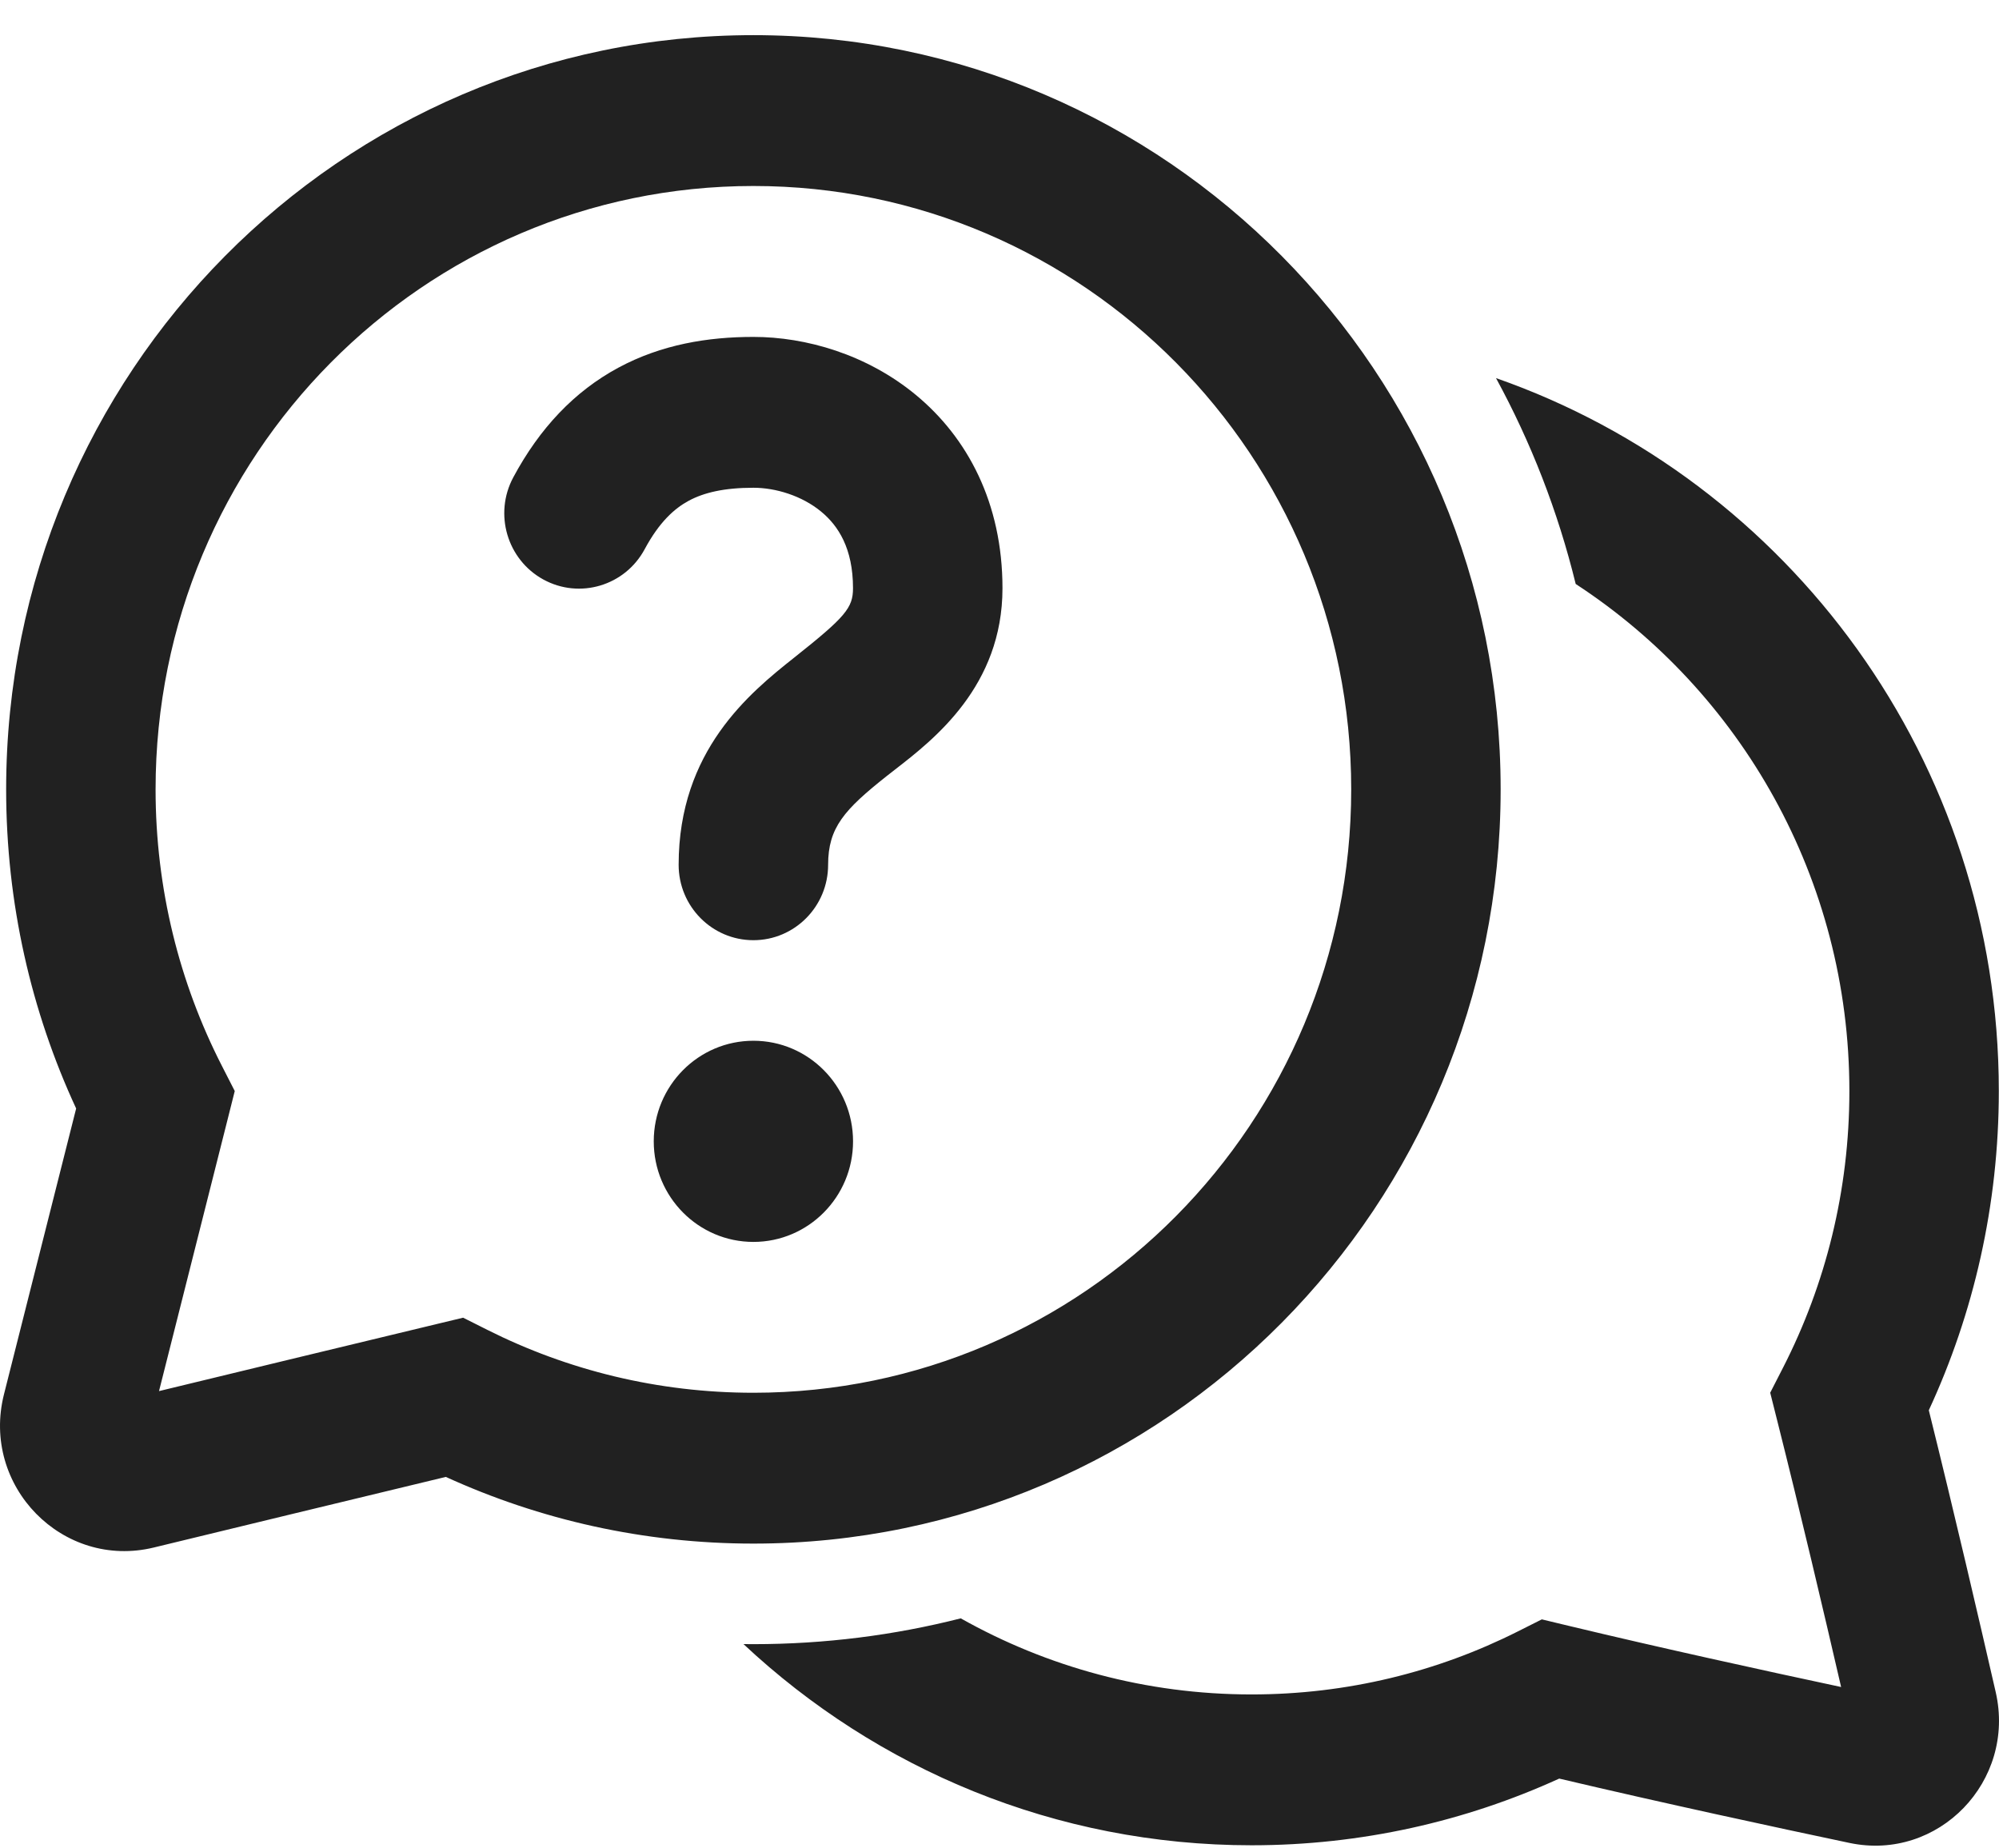 <svg width="53" height="49" viewBox="0 0 53 49" fill="none" xmlns="http://www.w3.org/2000/svg">
<path d="M16.393 9.749C17.539 9.131 18.773 8.932 19.974 8.932C21.365 8.932 22.98 9.393 24.285 10.472C25.65 11.601 26.579 13.334 26.579 15.595C26.579 18.193 24.759 19.604 23.734 20.399C23.654 20.461 23.579 20.519 23.51 20.574C22.388 21.464 21.956 21.939 21.956 22.927C21.956 24.031 21.069 24.926 19.975 24.926C18.88 24.926 17.993 24.031 17.993 22.927C17.993 19.904 19.872 18.373 21.062 17.43C22.418 16.354 22.616 16.114 22.616 15.595C22.616 14.537 22.224 13.937 21.773 13.565C21.262 13.142 20.565 12.931 19.975 12.931C19.195 12.931 18.659 13.061 18.26 13.276C17.881 13.481 17.48 13.839 17.093 14.559C16.572 15.53 15.369 15.89 14.407 15.364C13.445 14.837 13.088 13.624 13.61 12.653C14.306 11.356 15.226 10.378 16.393 9.749ZM19.975 32.925C21.434 32.925 22.617 31.731 22.617 30.259C22.617 28.786 21.434 27.592 19.975 27.592C18.516 27.592 17.333 28.786 17.333 30.259C17.333 31.731 18.516 32.925 19.975 32.925ZM19.975 0.932C9.033 0.932 0.163 9.884 0.163 20.927C0.163 23.948 0.827 26.816 2.019 29.388C1.348 32.048 0.598 35.015 0.106 36.963C-0.51 39.398 1.663 41.613 4.078 41.027C6.06 40.546 9.106 39.808 11.82 39.155C14.309 40.291 17.071 40.923 19.975 40.923C30.917 40.923 39.787 31.97 39.787 20.927C39.787 9.884 30.917 0.932 19.975 0.932ZM4.125 20.927C4.125 12.093 11.221 4.931 19.975 4.931C28.729 4.931 35.825 12.093 35.825 20.927C35.825 29.762 28.729 36.924 19.975 36.924C17.437 36.924 15.044 36.323 12.922 35.257L12.279 34.934L11.58 35.102C9.143 35.687 6.326 36.369 4.216 36.88C4.741 34.803 5.436 32.051 6.039 29.66L6.224 28.925L5.879 28.25C4.759 26.058 4.125 23.57 4.125 20.927ZM33.183 48.921C27.981 48.921 23.247 46.897 19.712 43.587C19.799 43.589 19.887 43.589 19.975 43.589C21.872 43.589 23.713 43.352 25.473 42.905C27.755 44.19 30.384 44.922 33.183 44.922C35.721 44.922 38.114 44.322 40.236 43.255L40.879 42.932L41.578 43.1C44.013 43.685 46.769 44.289 48.814 44.725C48.352 42.724 47.721 40.046 47.119 37.659L46.934 36.923L47.279 36.249C48.399 34.057 49.033 31.569 49.033 28.926C49.033 23.288 46.143 18.331 41.777 15.482C41.305 13.554 40.59 11.723 39.664 10.024C47.423 12.734 52.995 20.173 52.995 28.926C52.995 31.947 52.33 34.816 51.139 37.388C51.807 40.075 52.484 42.986 52.913 44.861C53.453 47.221 51.394 49.356 49.037 48.859C47.116 48.454 44.098 47.804 41.34 47.153C38.851 48.289 36.088 48.921 33.183 48.921Z" fill="#212121"/>
</svg>
